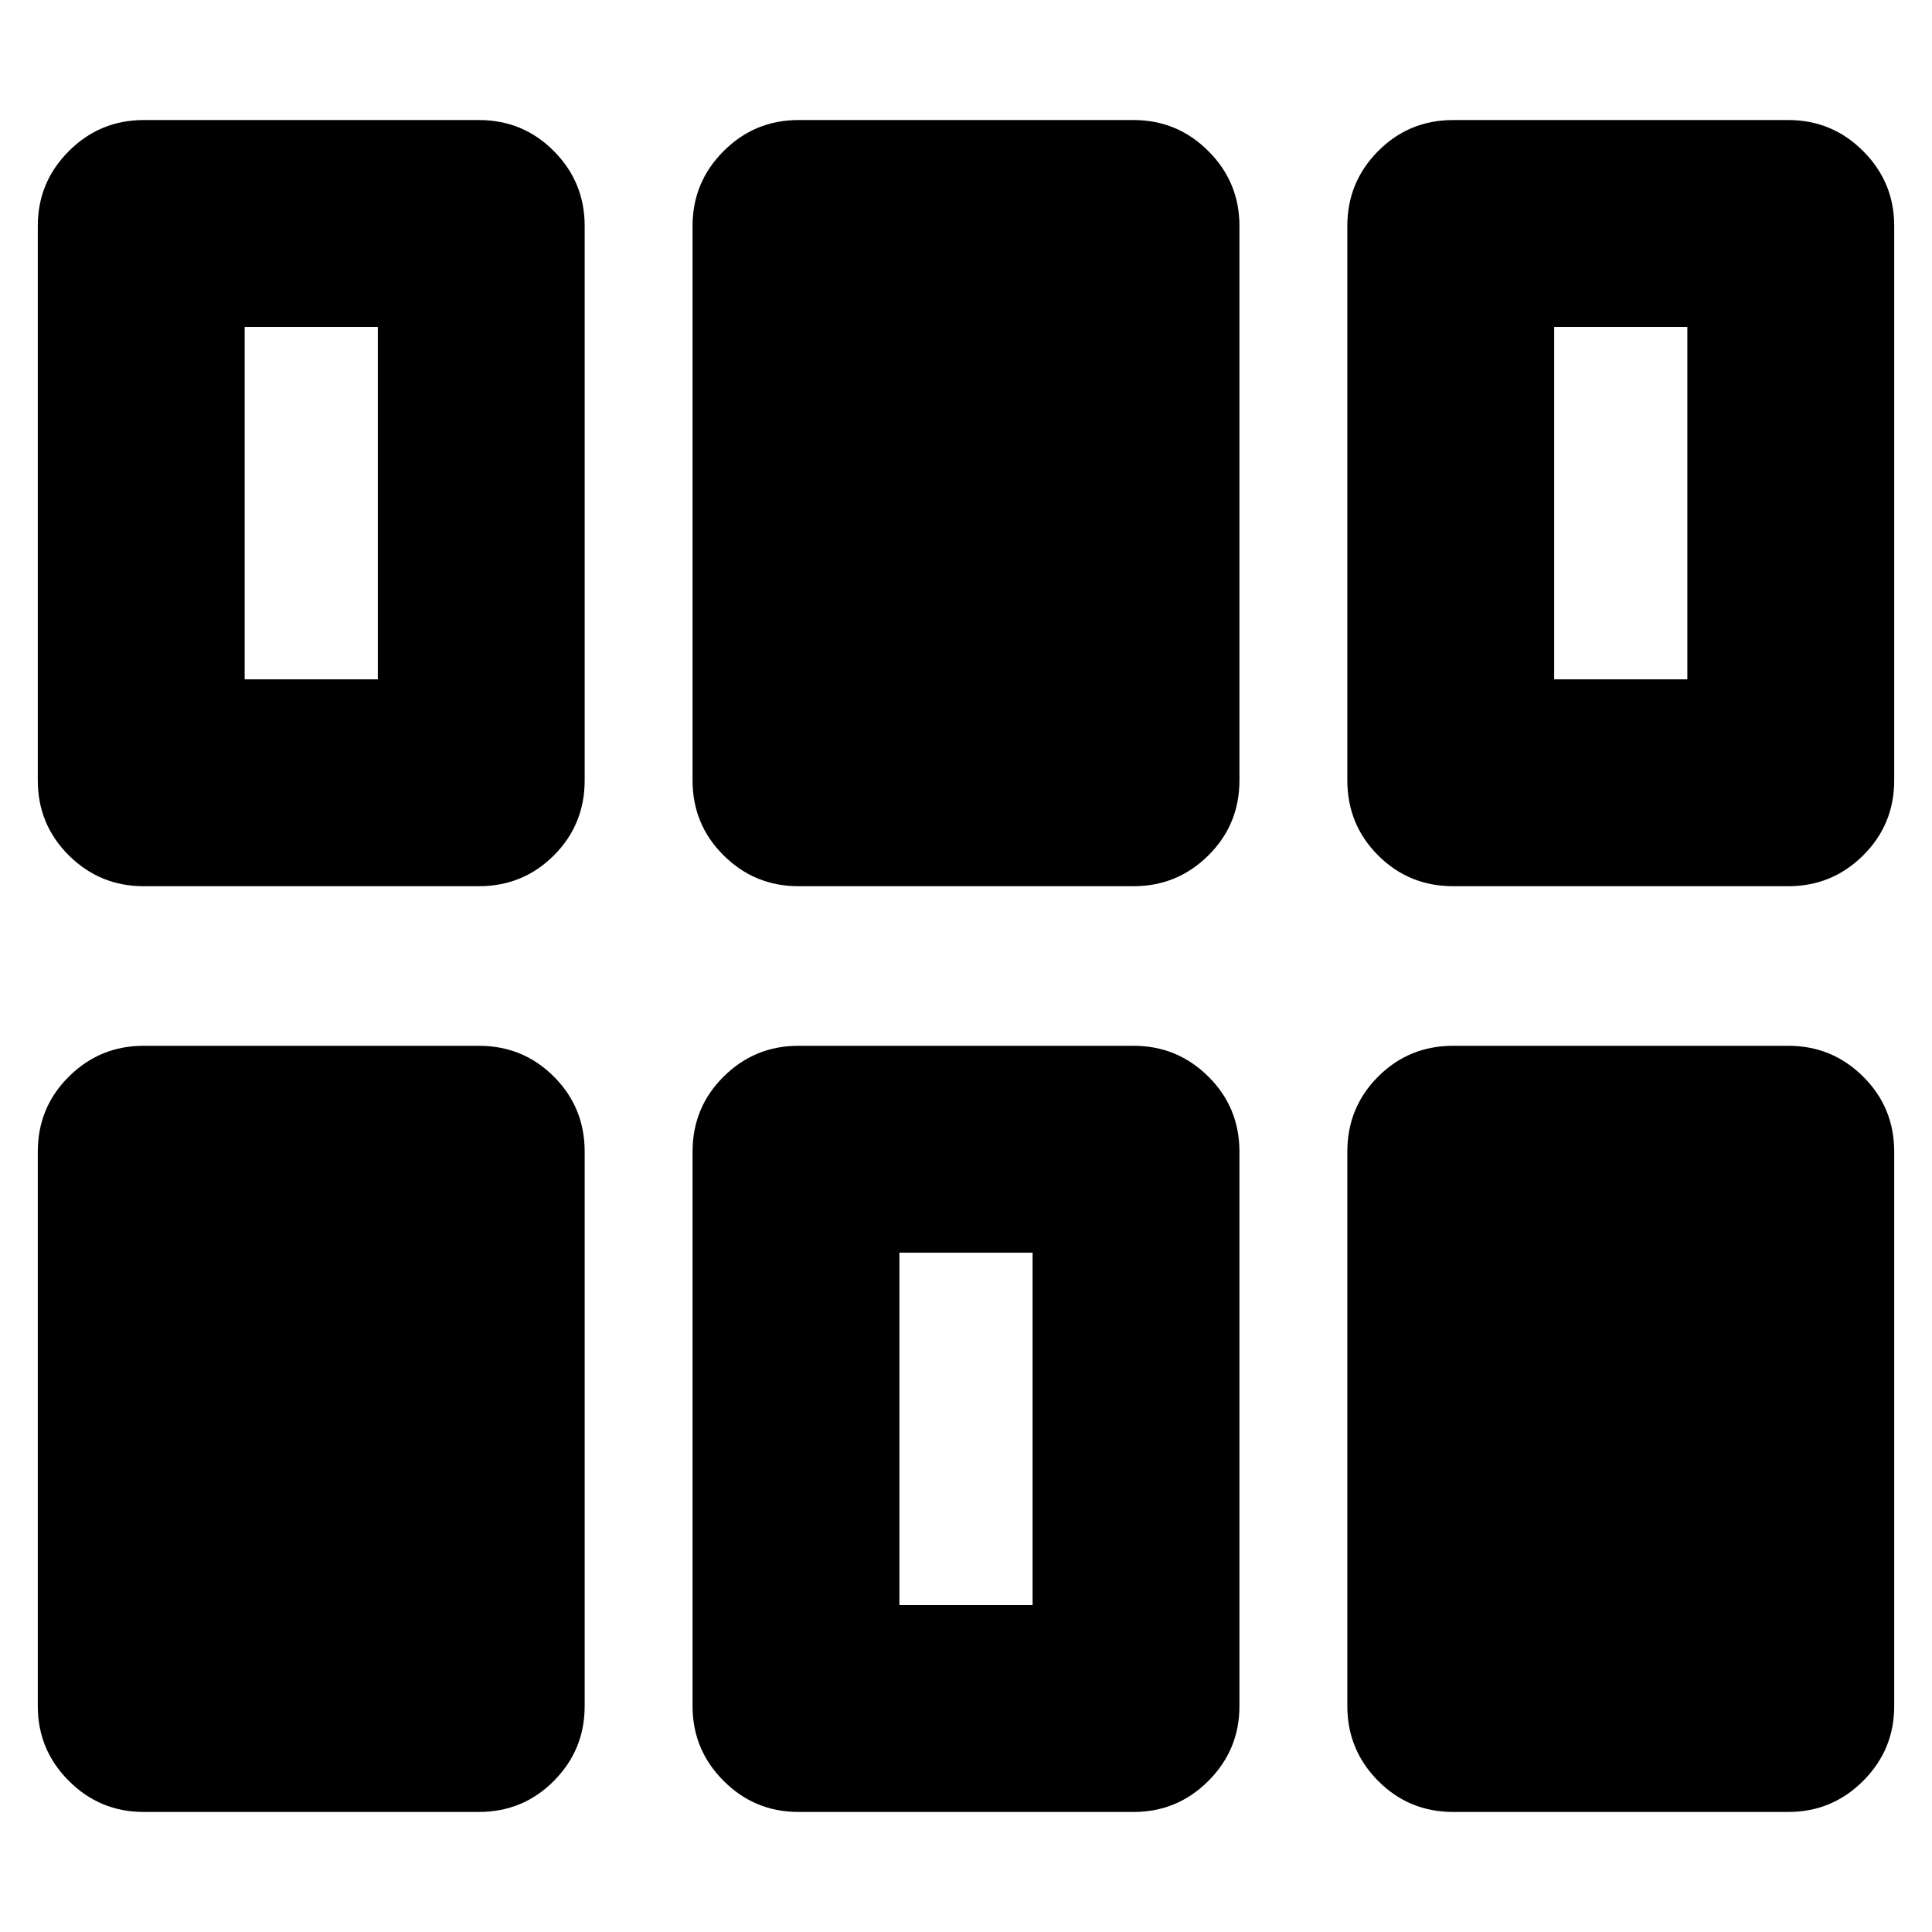 <svg xmlns="http://www.w3.org/2000/svg" height="20" viewBox="0 -960 960 960" width="20"><path d="M18.78-112.24v-275.52q0-21.97 15.43-37.28 15.42-15.31 37.16-15.31h166.56q21.98 0 37.29 15.31 15.3 15.31 15.3 37.28v275.52q0 21.74-15.3 37.16-15.31 15.43-37.29 15.43H71.37q-21.74 0-37.16-15.43-15.43-15.42-15.43-37.16Zm325.35 0v-275.52q0-21.97 15.43-37.28 15.42-15.31 37.16-15.31h166.56q21.74 0 37.16 15.31 15.43 15.31 15.43 37.28v275.52q0 21.74-15.43 37.16-15.42 15.43-37.16 15.43H396.72q-21.74 0-37.16-15.43-15.43-15.42-15.43-37.16Zm325.35 0v-275.52q0-21.97 15.3-37.28 15.31-15.31 37.29-15.31h166.56q21.74 0 37.16 15.31 15.43 15.31 15.43 37.28v275.52q0 21.74-15.43 37.16-15.42 15.43-37.16 15.43H722.07q-21.98 0-37.29-15.43-15.3-15.42-15.3-37.16Zm-222.57-50.19h66.18v-175.14h-66.18v175.14ZM18.78-572.24v-275.52q0-21.74 15.43-37.16 15.42-15.43 37.16-15.43h166.56q21.98 0 37.29 15.43 15.3 15.42 15.3 37.16v275.52q0 21.97-15.3 37.28-15.31 15.31-37.29 15.31H71.37q-21.74 0-37.16-15.31-15.43-15.31-15.43-37.28Zm325.35 0v-275.52q0-21.74 15.43-37.16 15.42-15.43 37.16-15.43h166.56q21.74 0 37.16 15.43 15.43 15.42 15.43 37.16v275.52q0 21.97-15.43 37.28-15.42 15.31-37.16 15.31H396.72q-21.74 0-37.16-15.31-15.43-15.31-15.43-37.28Zm325.35 0v-275.52q0-21.74 15.3-37.16 15.31-15.43 37.29-15.43h166.56q21.74 0 37.16 15.43 15.43 15.42 15.43 37.16v275.52q0 21.97-15.43 37.28-15.42 15.31-37.16 15.31H722.07q-21.98 0-37.29-15.31-15.3-15.31-15.3-37.28Zm-547.91-50.19h66.17v-175.14h-66.17v175.14Zm650.69 0h66.17v-175.14h-66.17v175.14Z"/></svg>